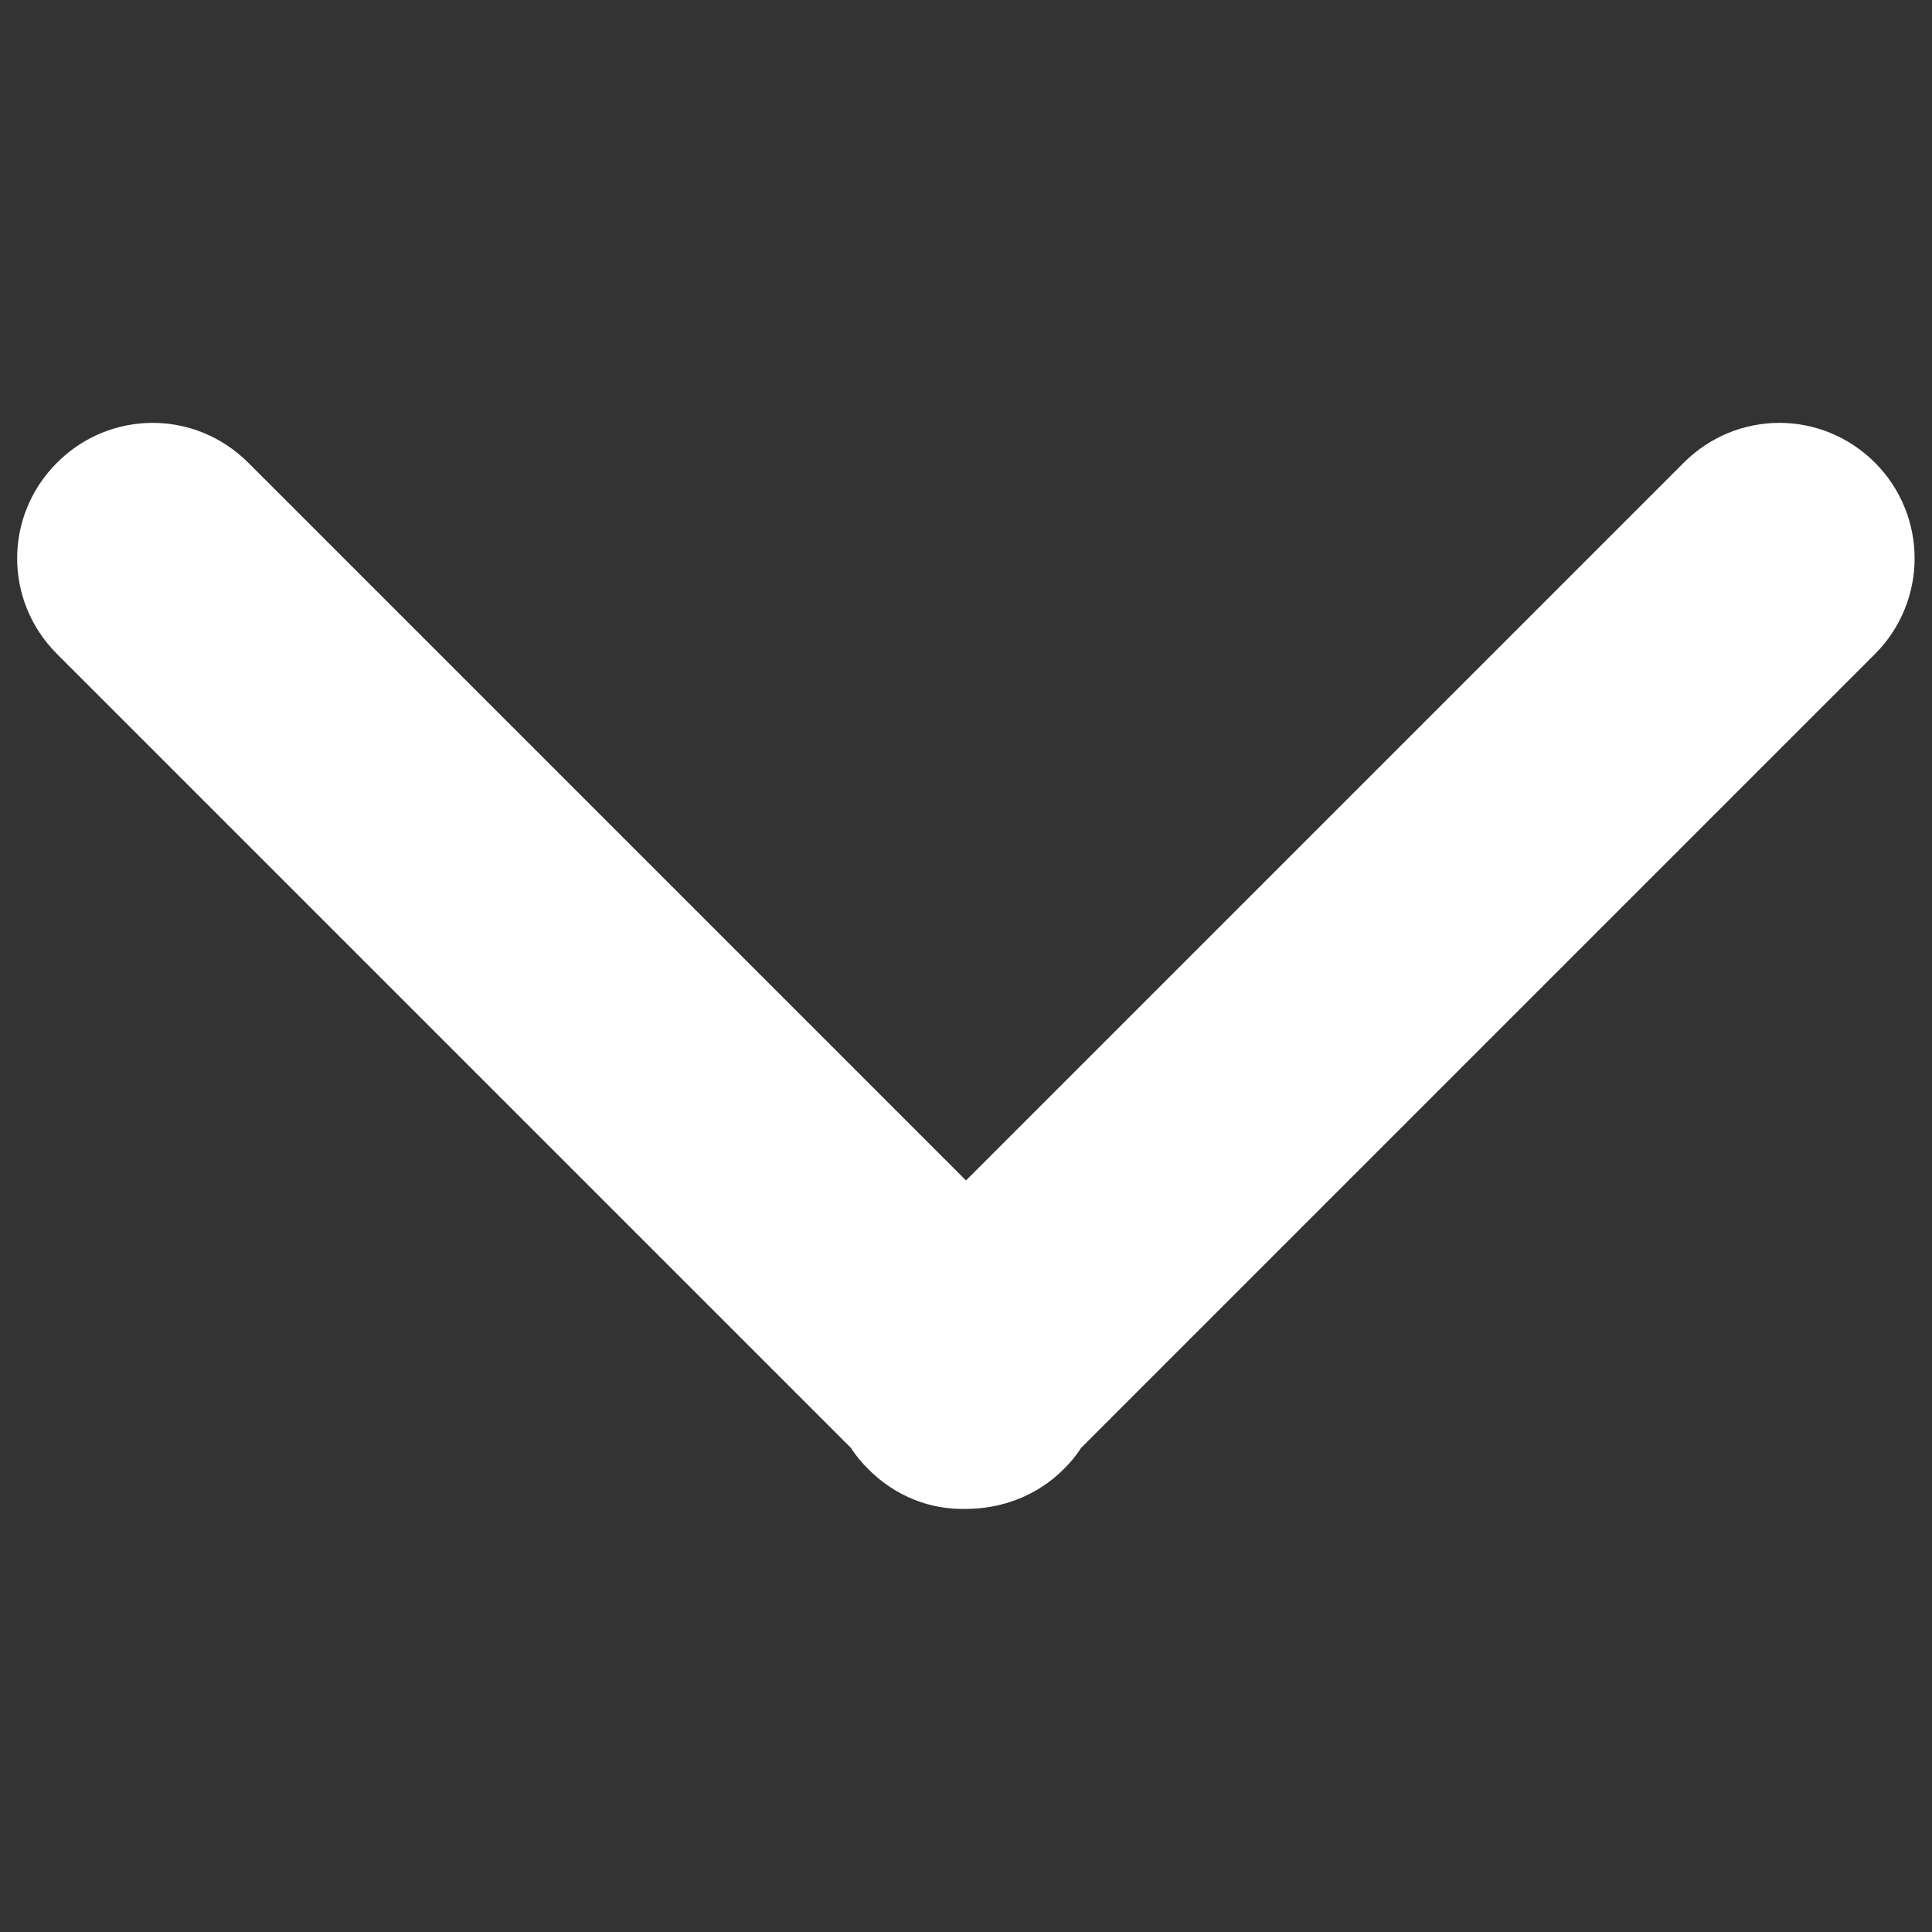 <?xml version="1.0" standalone="no"?><svg t="1583169150812" class="icon" viewBox="0 0 1024 1024" version="1.1" xmlns="http://www.w3.org/2000/svg" p-id="4669" xmlns:xlink="http://www.w3.org/1999/xlink" width="200" height="200"><rect x="0" y="0" width="1024" height="1024" fill="#333333" stroke="none"/><defs><style type="text/css"></style></defs><path d="M512 625.664L131.584 245.248c-28.16-28.16-73.216-28.16-101.376 0s-28.16 73.216 0 101.376l420.864 420.864c2.56 4.096 5.632 7.68 9.216 11.264 14.336 14.336 32.768 21.504 51.712 20.992 18.432 0 37.376-6.656 51.712-20.992 3.584-3.584 6.656-7.168 9.216-11.264l420.864-420.864c13.824-13.824 20.992-32.256 20.992-50.688 0-18.432-7.168-36.864-20.992-50.688-28.16-28.16-73.216-28.16-101.376 0L512 625.664z" fill="#fff" p-id="4670"></path></svg>